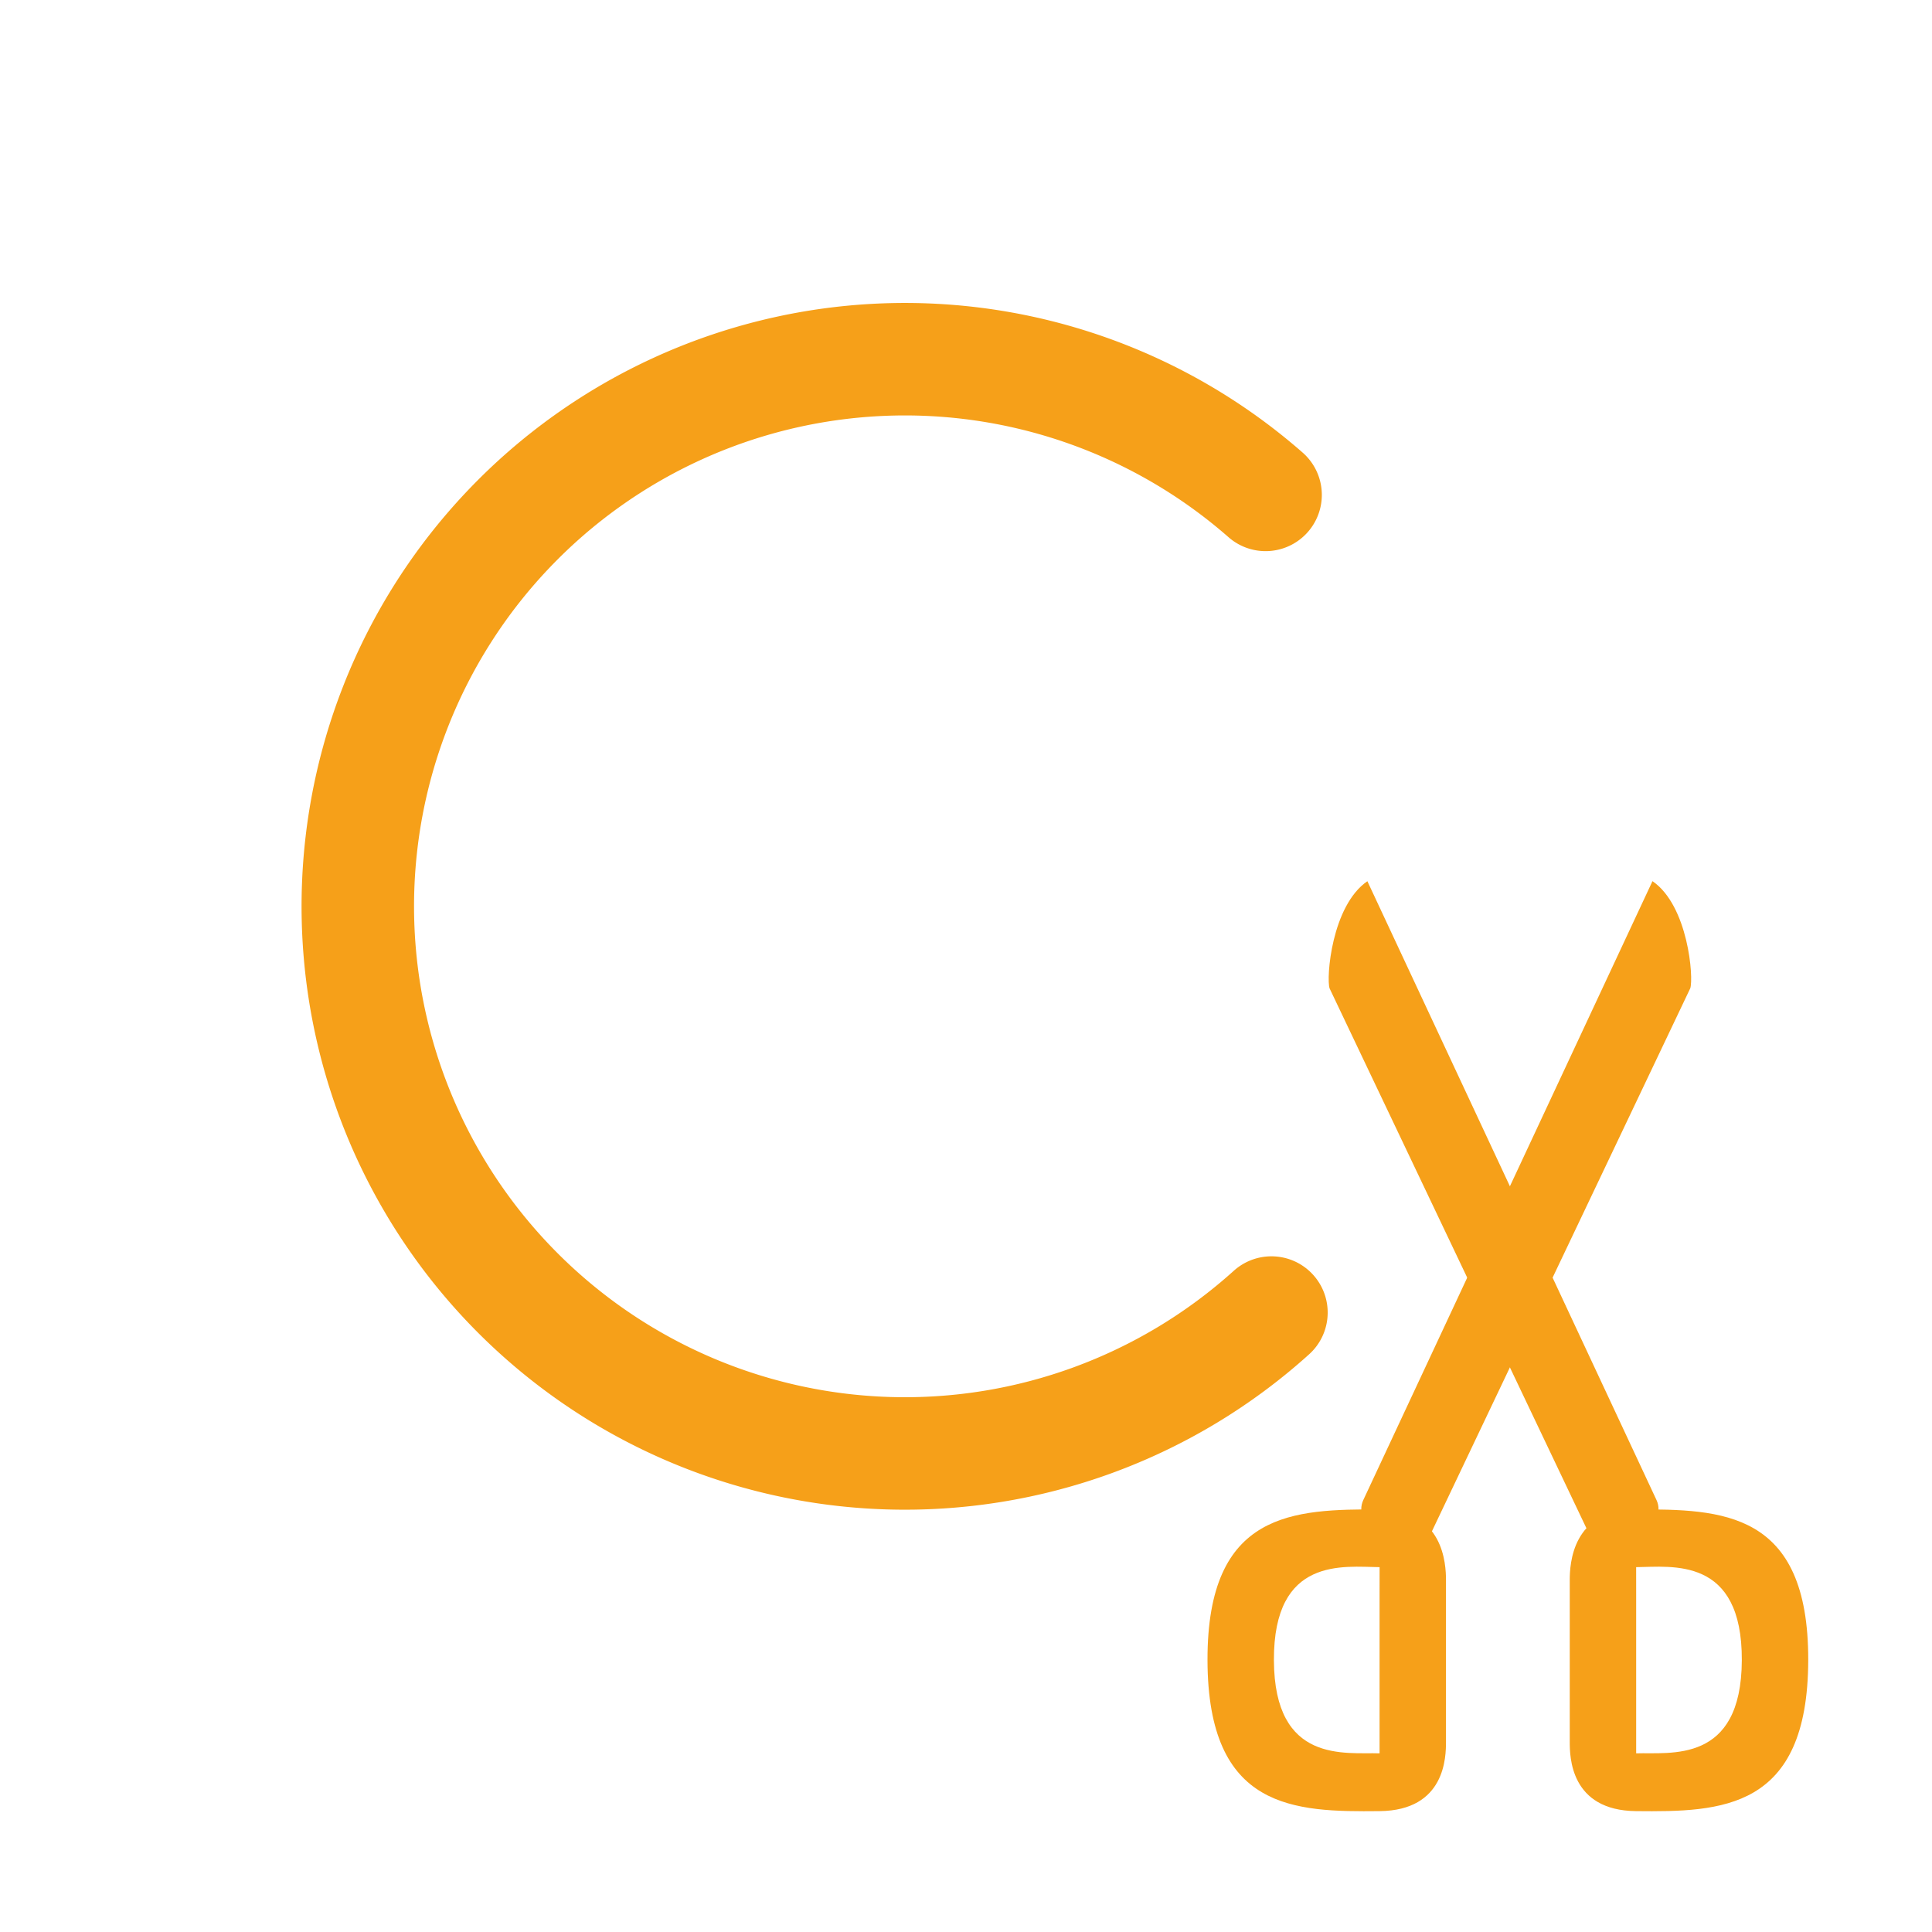 <?xml version="1.0" encoding="UTF-8" standalone="no"?>
<!-- Generator: Adobe Illustrator 21.0.2, SVG Export Plug-In . SVG Version: 6.00 Build 0)  -->

<svg
   xmlns:dc="http://purl.org/dc/elements/1.1/"
   xmlns:cc="http://creativecommons.org/ns#"
   xmlns:rdf="http://www.w3.org/1999/02/22-rdf-syntax-ns#"
   xmlns:svg="http://www.w3.org/2000/svg"
   xmlns="http://www.w3.org/2000/svg"
   xmlns:sodipodi="http://sodipodi.sourceforge.net/DTD/sodipodi-0.dtd"
   xmlns:inkscape="http://www.inkscape.org/namespaces/inkscape"
   version="1.1"
   id="Calque_1"
   x="0px"
   y="0px"
   viewBox="0 0 32 32"
   xml:space="preserve"
   sodipodi:docname="split_condition_on.svg"
   width="32"
   height="32"
   inkscape:version="0.92.4 5da689c313, 2019-01-14"><defs
   id="defs15" /><sodipodi:namedview
   pagecolor="#ffffff"
   bordercolor="#666666"
   borderopacity="1"
   objecttolerance="10"
   gridtolerance="10"
   guidetolerance="10"
   inkscape:pageopacity="0"
   inkscape:pageshadow="2"
   inkscape:window-width="1920"
   inkscape:window-height="1015"
   id="namedview13"
   showgrid="false"
   inkscape:zoom="5.6541021"
   inkscape:cx="-49.131107"
   inkscape:cy="40.960797"
   inkscape:window-x="0"
   inkscape:window-y="0"
   inkscape:window-maximized="1"
   inkscape:current-layer="layer2"
   showguides="false" />
<style
   type="text/css"
   id="style2">
	.st0{display:none;fill:#3D3D3D;}
	.st1{display:none;fill:#000100;}
	.st2{fill:#808080;}
</style>
<title
   id="title4">boutons</title>
<rect
   x="0.5"
   y="3.6"
   class="st0"
   width="27.9"
   height="27.9"
   id="rect6"
   style="display:none;fill:#3d3d3d" />
<path
   class="st1"
   d="M 28.9,32 H 0 V 3.1 H 28.9 Z M 1,31 H 27.9 V 4.1 H 1 Z"
   id="path8"
   inkscape:connector-curvature="0"
   style="display:none;fill:#000100" />

<g
   inkscape:groupmode="layer"
   id="layer2"
   inkscape:label="Icon"
   transform="translate(0,-16)"><path
     style="opacity:1;vector-effect:none;fill:none;fill-opacity:1;fill-rule:nonzero;stroke:#f6a019;stroke-width:1.863;stroke-linecap:round;stroke-linejoin:round;stroke-miterlimit:4;stroke-dasharray:none;stroke-dashoffset:4.8;stroke-opacity:1;paint-order:stroke fill markers"
     id="path15"
     sodipodi:type="arc"
     sodipodi:cx="14.988237"
     sodipodi:cy="31.011717"
     sodipodi:rx="9.0620394"
     sodipodi:ry="9.0620394"
     sodipodi:start="0.83676042"
     sodipodi:end="5.4321536"
     sodipodi:open="true"
     d="M 21.059,37.74 A 9.062,9.062 0 0 1 8.502,37.34 9.062,9.062 0 0 1 8.412,24.777 9.062,9.062 0 0 1 20.962,24.197" /><path
     sodipodi:nodetypes="szsssscccczc"
     inkscape:connector-curvature="0"
     id="path853-3"
     d="m 22.85,41 c -1.408,0 -2.856,0.016 -2.85,2.499 0.006,2.483 1.442,2.513 2.85,2.499 1.094,-0.011 1.1,-0.906 1.1,-1.149 v -2.681 c 0,-0.255 -0.037,-1.169 -1.1,-1.169 z m 3.25e-4,0.957 -3.25e-4,0.439 v 2.261 0.384 c -0.562,-0.02 -1.743,0.182 -1.75,-1.542 -0.007,-1.724 1.158,-1.548 1.75,-1.542 z"
     style="color:#000000;font-style:normal;font-variant:normal;font-weight:normal;font-stretch:normal;font-size:medium;line-height:normal;font-family:sans-serif;font-variant-ligatures:normal;font-variant-position:normal;font-variant-caps:normal;font-variant-numeric:normal;font-variant-alternates:normal;font-feature-settings:normal;text-indent:0;text-align:start;text-decoration:none;text-decoration-line:none;text-decoration-style:solid;text-decoration-color:#000000;letter-spacing:normal;word-spacing:normal;text-transform:none;writing-mode:lr-tb;direction:ltr;text-orientation:mixed;dominant-baseline:auto;baseline-shift:baseline;text-anchor:start;white-space:normal;shape-padding:0;clip-rule:nonzero;display:inline;overflow:visible;visibility:visible;opacity:1;isolation:auto;mix-blend-mode:normal;color-interpolation:sRGB;color-interpolation-filters:linearRGB;solid-color:#000000;solid-opacity:1;vector-effect:none;fill:#f6a019;fill-opacity:1;fill-rule:nonzero;stroke:none;stroke-width:1.095;stroke-linecap:square;stroke-linejoin:miter;stroke-miterlimit:4;stroke-dasharray:none;stroke-dashoffset:0;stroke-opacity:1;paint-order:stroke fill markers;color-rendering:auto;image-rendering:auto;shape-rendering:auto;text-rendering:auto;enable-background:accumulate" /><g
     id="g56"
     transform="matrix(0.923,0,0,0.859,2.44,5.859)"
     style="fill:#f6a019;fill-opacity:1"><path
       sodipodi:nodetypes="cssscc"
       inkscape:connector-curvature="0"
       id="rect870-7"
       d="m 27.687,30.864 -4.72,10.66 c -0.1,0.226 -0.67,-0.119 -0.899,-0.212 -0.23,-0.092 -0.347,-0.354 -0.248,-0.581 l 5.19,-11.935 c 0.643,0.473 0.741,1.866 0.678,2.067 z"
       inkscape:transform-center-y="3.0696144"
       inkscape:transform-center-x="7.8083863"
       style="display:inline;opacity:1;vector-effect:none;fill:#f6a019;fill-opacity:1;stroke:none;stroke-width:1.21;stroke-linecap:square;stroke-linejoin:miter;stroke-miterlimit:4;stroke-dasharray:none;stroke-dashoffset:0;stroke-opacity:1;paint-order:stroke fill markers" /><path
       sodipodi:nodetypes="cssscc"
       inkscape:connector-curvature="0"
       id="rect870-9-5"
       d="m 21.216,30.864 4.72,10.66 c 0.1,0.226 0.67,-0.119 0.899,-0.212 0.23,-0.092 0.347,-0.354 0.248,-0.581 L 21.894,28.797 c -0.643,0.473 -0.741,1.866 -0.678,2.067 z"
       inkscape:transform-center-y="3.0696144"
       inkscape:transform-center-x="-7.8083864"
       style="display:inline;opacity:1;vector-effect:none;fill:#f6a019;fill-opacity:1;stroke:none;stroke-width:1.21;stroke-linecap:square;stroke-linejoin:miter;stroke-miterlimit:4;stroke-dasharray:none;stroke-dashoffset:0;stroke-opacity:1;paint-order:stroke fill markers" /></g><path
     sodipodi:nodetypes="szsssscccczc"
     inkscape:connector-curvature="0"
     id="path853-3-3"
     d="m 27.1,41 c 1.408,0 2.856,0.016 2.85,2.499 -0.006,2.483 -1.442,2.513 -2.85,2.499 C 26.006,45.988 26,45.092 26,44.85 v -2.681 c 0,-0.255 0.037,-1.169 1.1,-1.169 z m -3.25e-4,0.957 3.25e-4,0.439 v 2.261 0.384 c 0.562,-0.02 1.743,0.182 1.75,-1.542 0.007,-1.724 -1.158,-1.548 -1.75,-1.542 z"
     style="color:#000000;font-style:normal;font-variant:normal;font-weight:normal;font-stretch:normal;font-size:medium;line-height:normal;font-family:sans-serif;font-variant-ligatures:normal;font-variant-position:normal;font-variant-caps:normal;font-variant-numeric:normal;font-variant-alternates:normal;font-feature-settings:normal;text-indent:0;text-align:start;text-decoration:none;text-decoration-line:none;text-decoration-style:solid;text-decoration-color:#000000;letter-spacing:normal;word-spacing:normal;text-transform:none;writing-mode:lr-tb;direction:ltr;text-orientation:mixed;dominant-baseline:auto;baseline-shift:baseline;text-anchor:start;white-space:normal;shape-padding:0;clip-rule:nonzero;display:inline;overflow:visible;visibility:visible;opacity:1;isolation:auto;mix-blend-mode:normal;color-interpolation:sRGB;color-interpolation-filters:linearRGB;solid-color:#000000;solid-opacity:1;vector-effect:none;fill:#f6a019;fill-opacity:1;fill-rule:nonzero;stroke:none;stroke-width:1.095;stroke-linecap:square;stroke-linejoin:miter;stroke-miterlimit:4;stroke-dasharray:none;stroke-dashoffset:0;stroke-opacity:1;paint-order:stroke fill markers;color-rendering:auto;image-rendering:auto;shape-rendering:auto;text-rendering:auto;enable-background:accumulate" /></g></svg>
